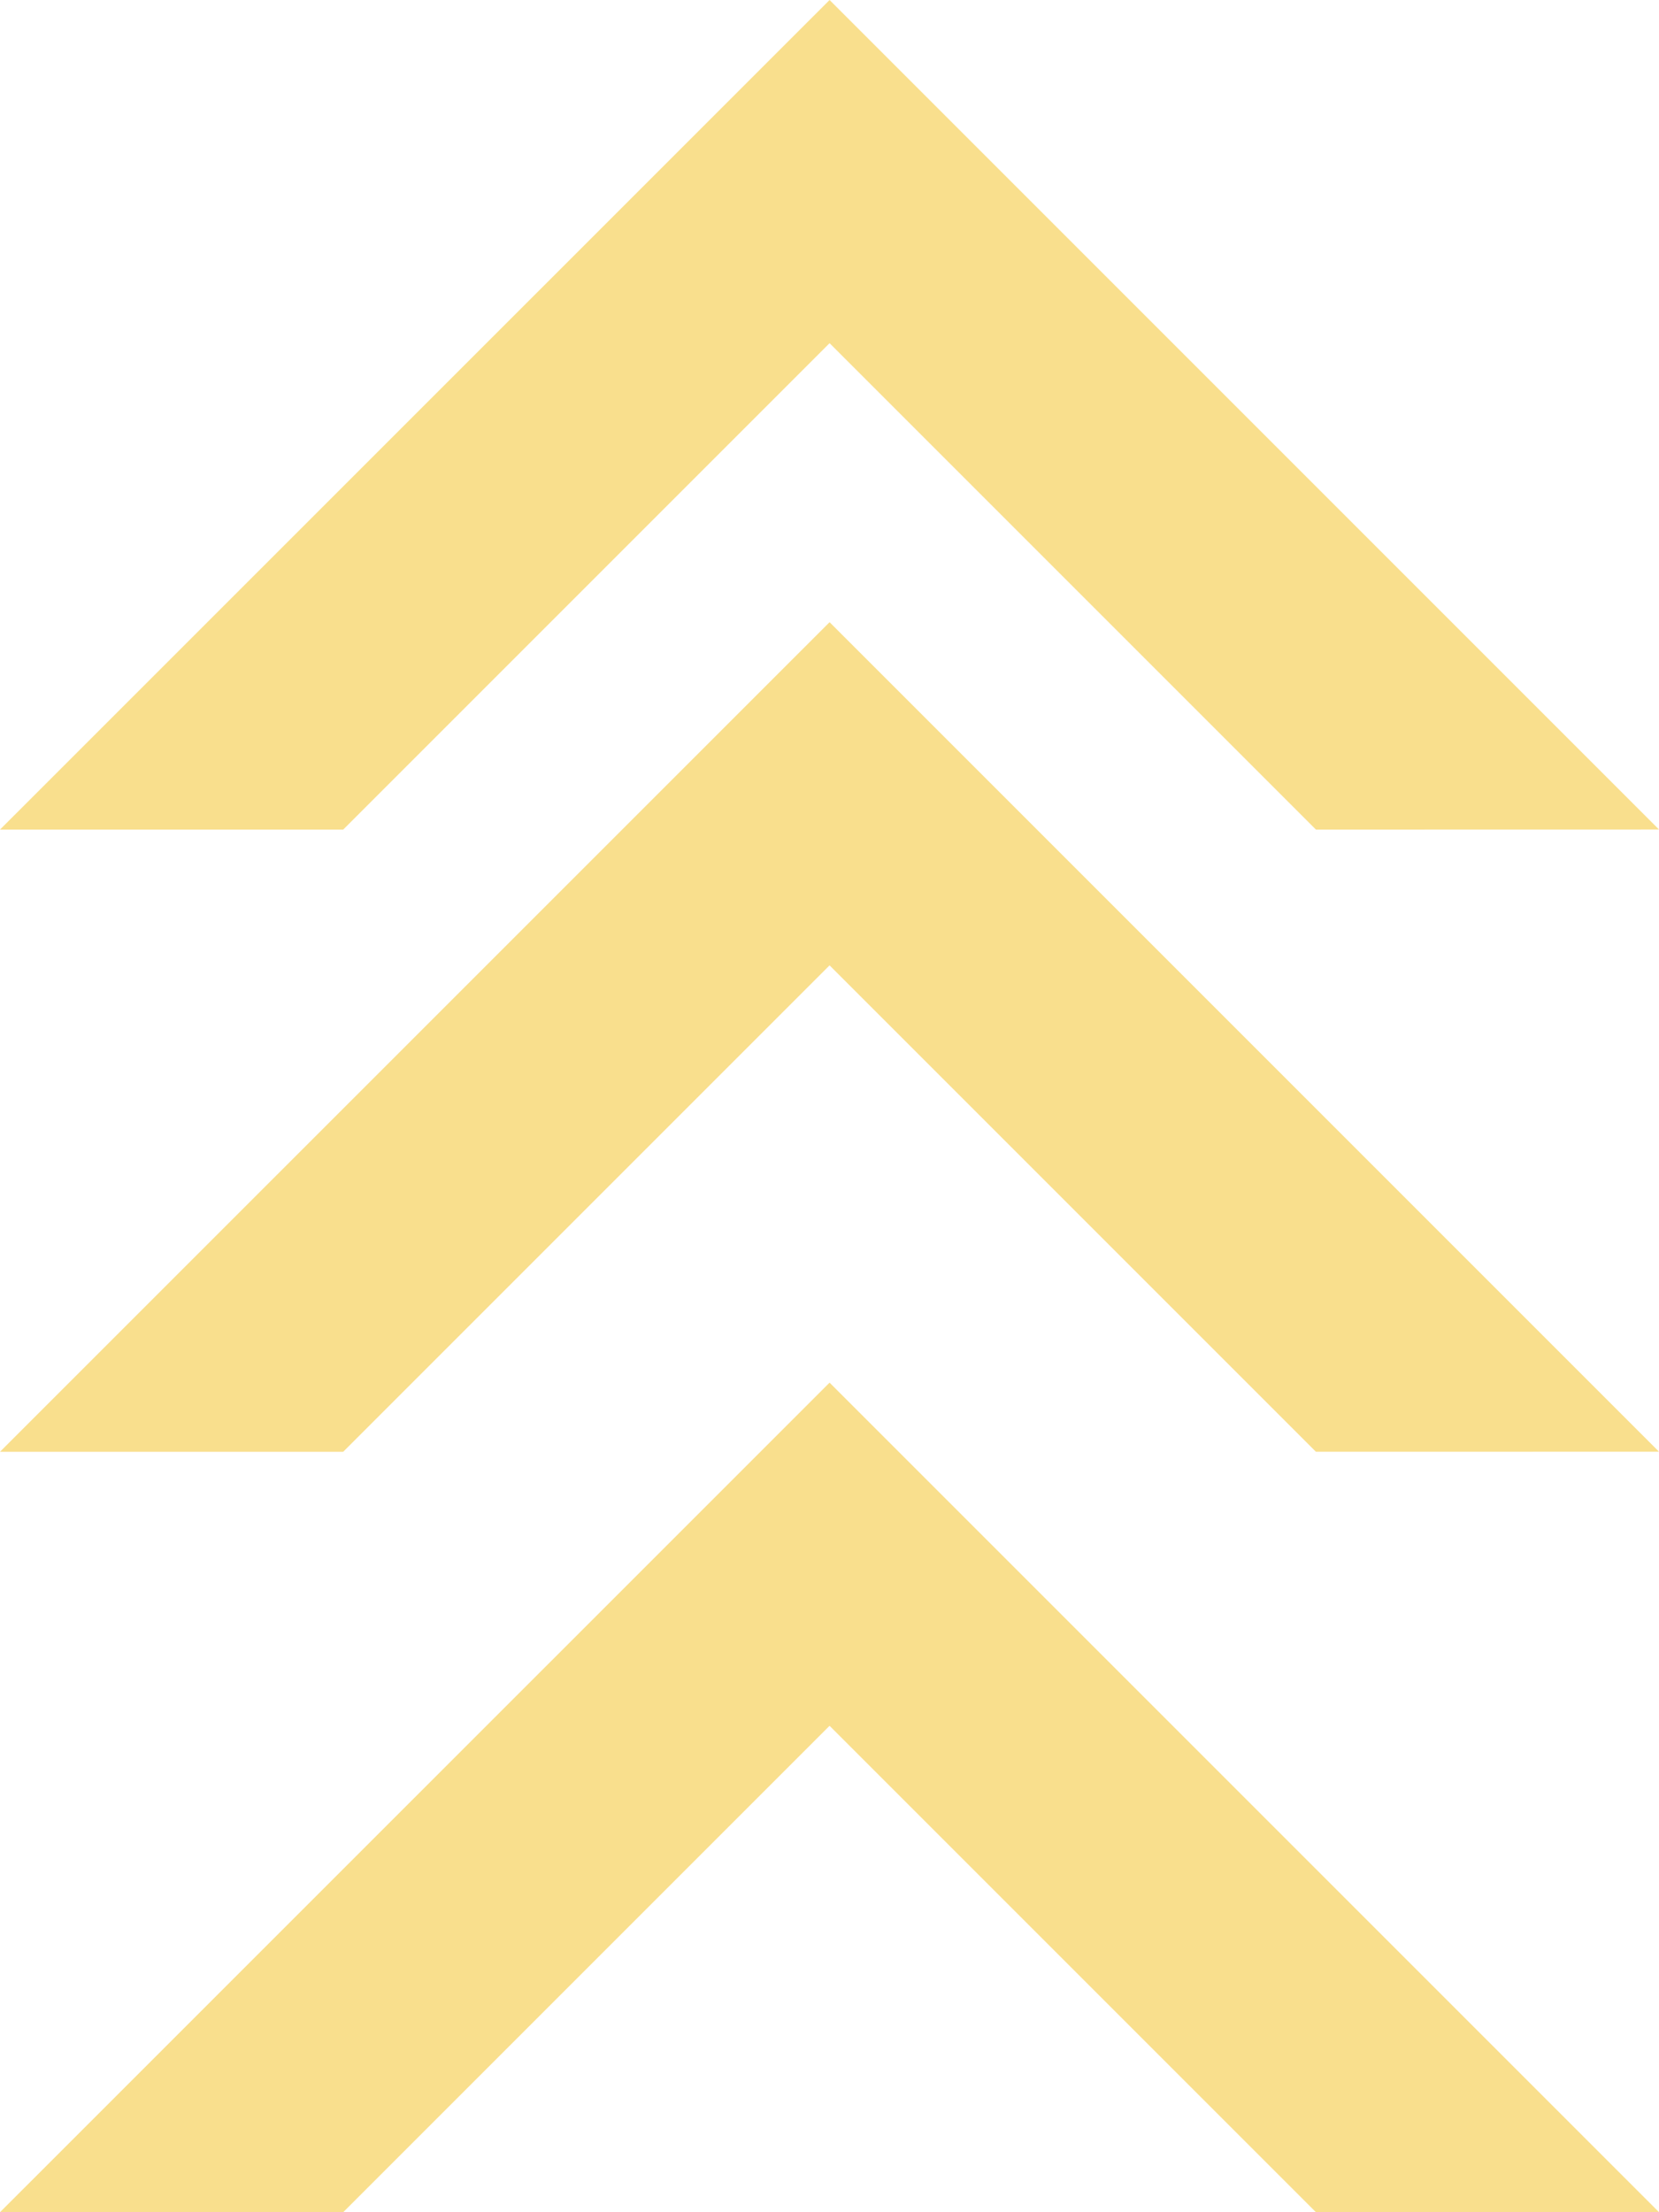 <svg xmlns="http://www.w3.org/2000/svg" width="24" height="32" viewBox="0 0 24 32">
  <g id="Group_26581" data-name="Group 26581" transform="translate(-1300 -4652)">
    <g id="Subtraction_115" data-name="Subtraction 115" transform="translate(1300 4652)" fill="none">
      <path d="M4.965,12H0L12,0,24,12H19.037L12,4.964,4.965,12Z" stroke="none"/>
      <path d="M 4.965 12 L -1.77635683940025e-15 12 L 12.001 -8.881784197001252e-16 L 24 11.999 L 19.037 12 L 12.001 4.964 L 4.965 12 Z" stroke="none" fill="#f9df8d"/>
    </g>
    <g id="Subtraction_117" data-name="Subtraction 117" transform="translate(1300 4661)" fill="none">
      <path d="M4.965,12H0L12,0,24,12H19.037L12,4.964,4.965,12Z" stroke="none"/>
      <path d="M 4.965 12 L -1.77635683940025e-15 12 L 12.001 -8.881784197001252e-16 L 24 11.999 L 19.037 12 L 12.001 4.964 L 4.965 12 Z" stroke="none" fill="#f9df8d"/>
    </g>
    <g id="Subtraction_119" data-name="Subtraction 119" transform="translate(1300 4672)" fill="none">
      <path d="M4.965,12H0L12,0,24,12H19.037L12,4.964,4.965,12Z" stroke="none"/>
      <path d="M 4.965 12 L -1.77635683940025e-15 12 L 12.001 -8.881784197001252e-16 L 24 11.999 L 19.037 12 L 12.001 4.964 L 4.965 12 Z" stroke="none" fill="#f9df8d"/>
    </g>
  </g>
</svg>
